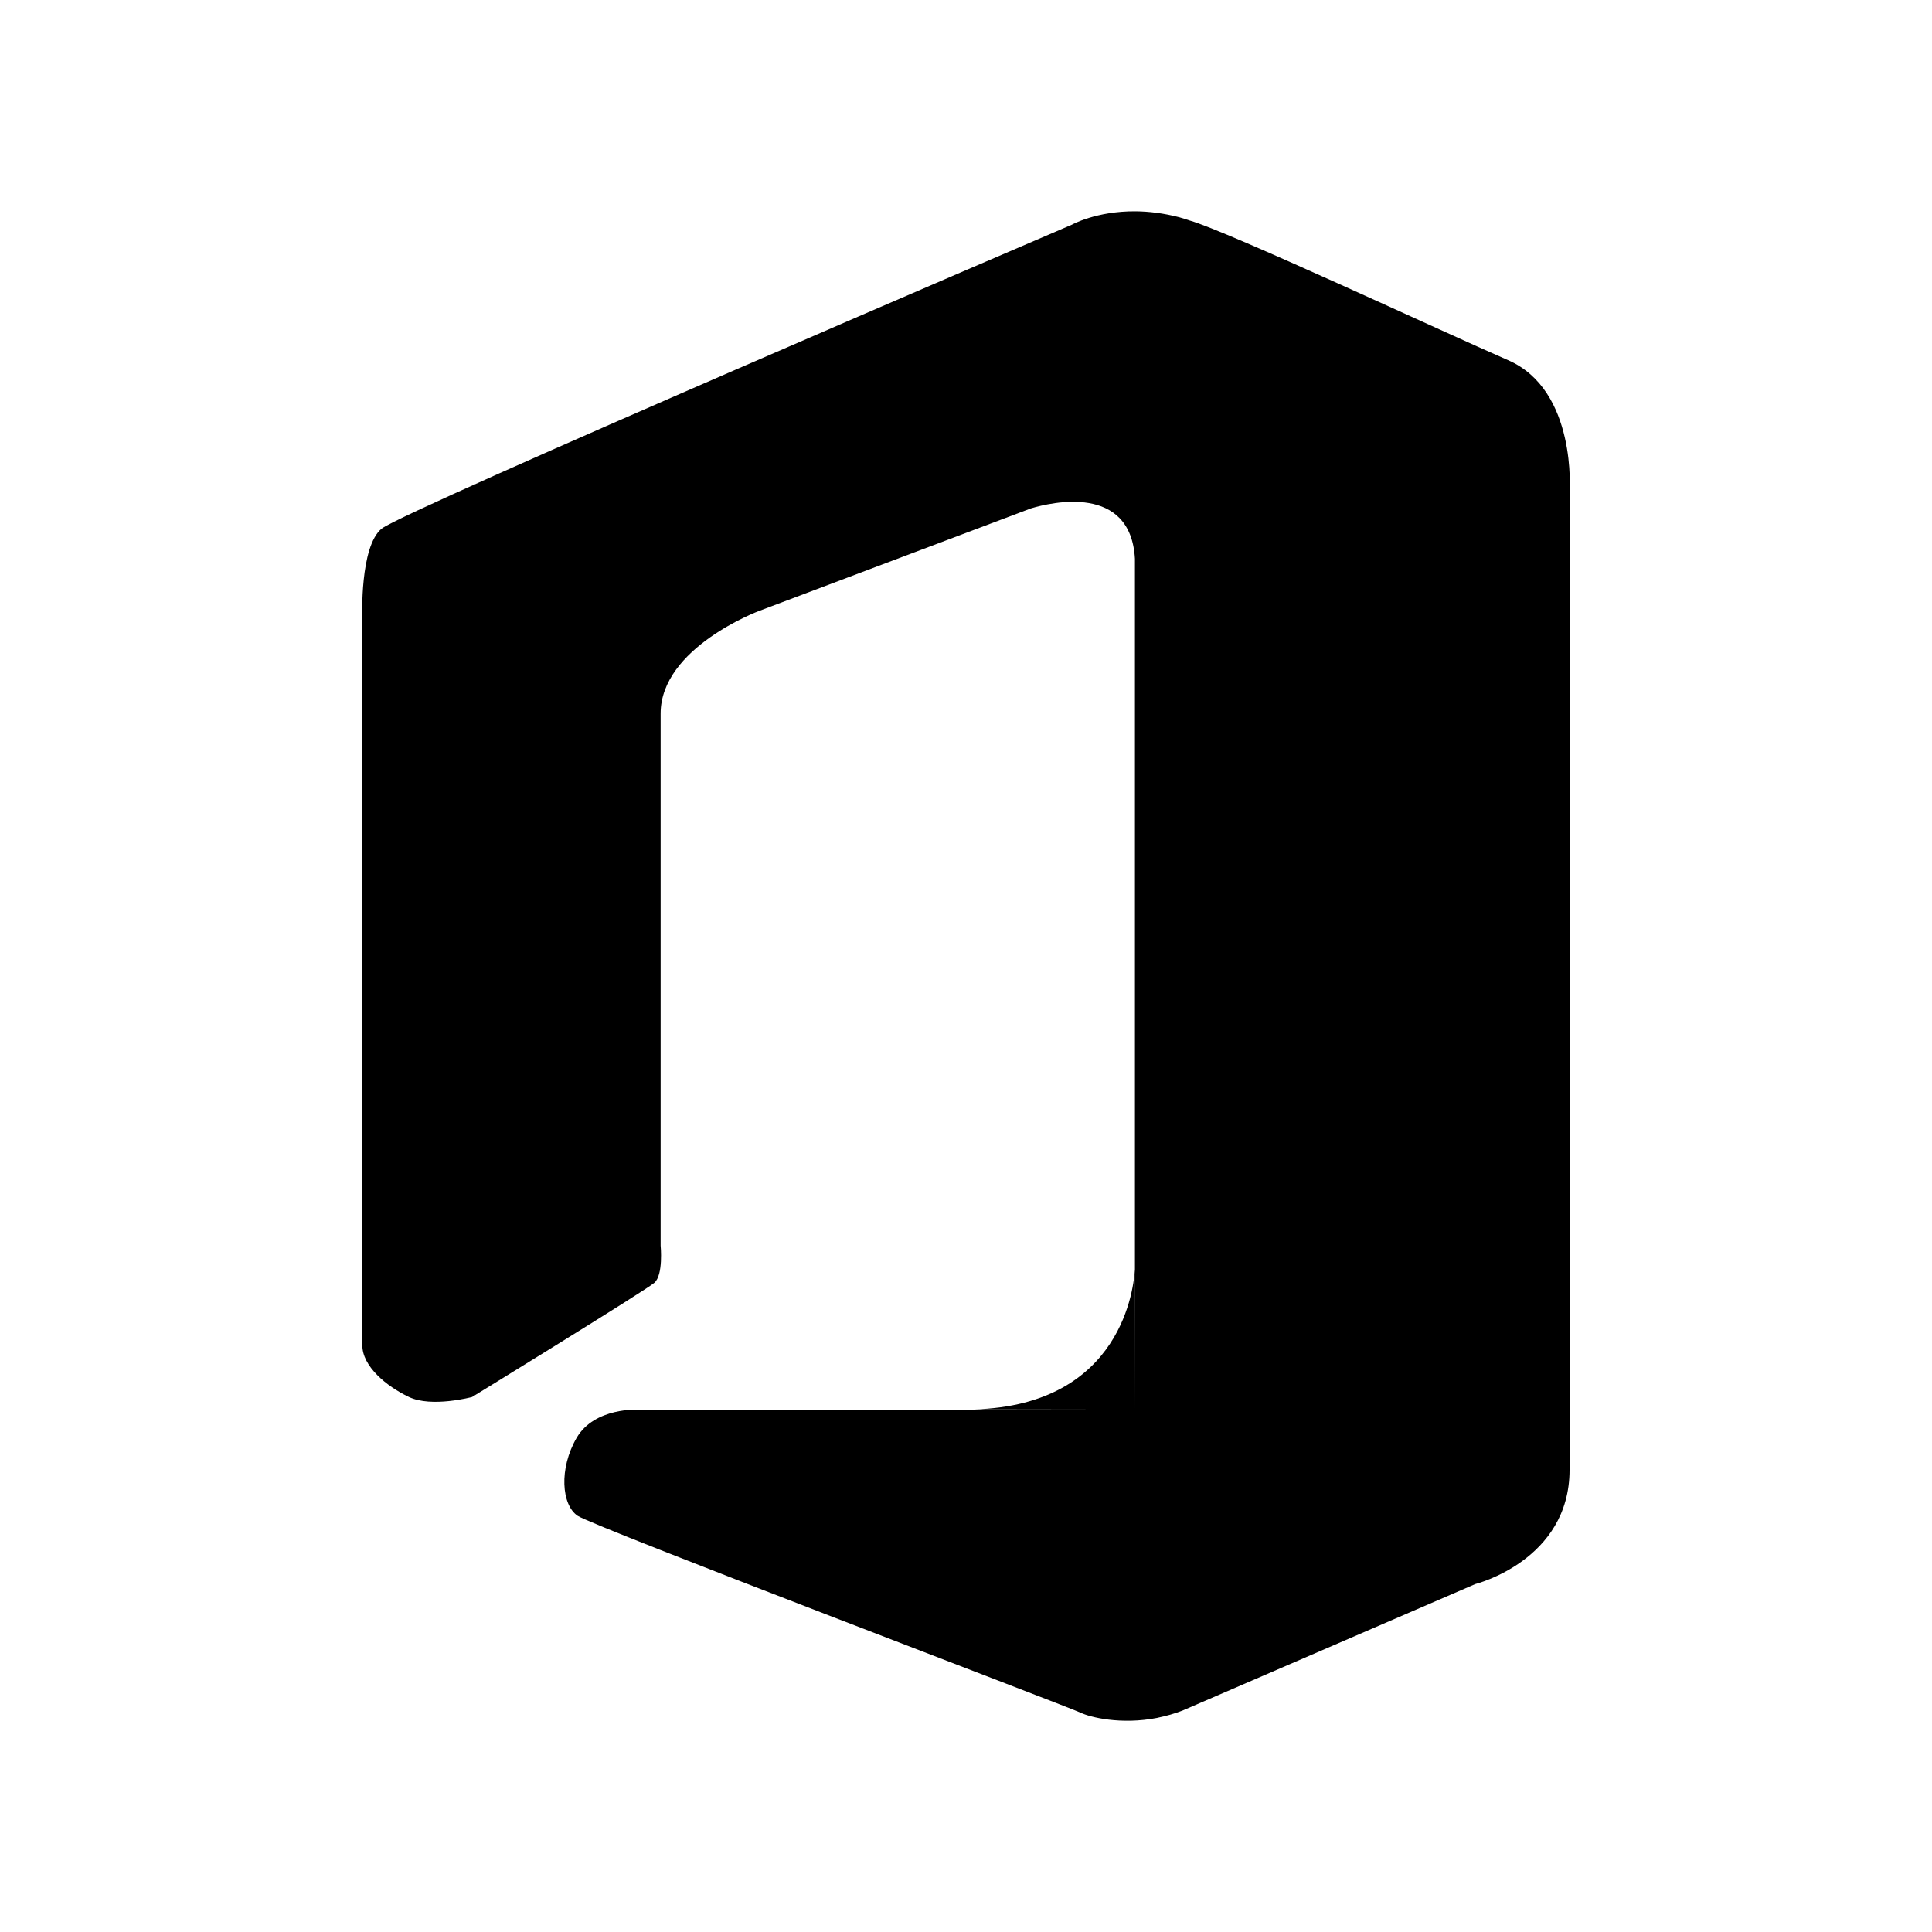 <?xml version="1.0" encoding="UTF-8" standalone="no"?>
<svg
   id="svg7384"
   width="32"
   height="32"
   version="1.1"
   style="enable-background:new"
   sodipodi:docname="office.svg"
   inkscape:version="1.1.1 (3bf5ae0d25, 2021-09-20, custom)"
   xmlns:inkscape="http://www.inkscape.org/namespaces/inkscape"
   xmlns:sodipodi="http://sodipodi.sourceforge.net/DTD/sodipodi-0.dtd"
   xmlns="http://www.w3.org/2000/svg"
   xmlns:svg="http://www.w3.org/2000/svg"
   xmlns:rdf="http://www.w3.org/1999/02/22-rdf-syntax-ns#"
   xmlns:cc="http://creativecommons.org/ns#"
   xmlns:dc="http://purl.org/dc/elements/1.1/">
  <sodipodi:namedview
     pagecolor="#c8c8c8"
     bordercolor="#666666"
     borderopacity="1"
     objecttolerance="10"
     gridtolerance="10"
     guidetolerance="10"
     inkscape:pageopacity="0"
     inkscape:pageshadow="2"
     inkscape:window-width="1920"
     inkscape:window-height="963"
     id="namedview9"
     showgrid="true"
     inkscape:zoom="16"
     inkscape:cx="-2.46875"
     inkscape:cy="13.25"
     inkscape:window-x="0"
     inkscape:window-y="40"
     inkscape:window-maximized="1"
     inkscape:current-layer="svg7384"
     inkscape:snap-bbox="true"
     inkscape:bbox-nodes="true"
     inkscape:document-rotation="0"
     inkscape:pagecheckerboard="0">
    <inkscape:grid
       type="xygrid"
       id="grid815" />
  </sodipodi:namedview>
  <defs
     id="defs8">
    <style
       id="current-color-scheme"
       type="text/css">
   .ColorScheme-Text { color:#dedede; } .ColorScheme-Highlight { color:#5294e2; } .ColorScheme-ButtonBackground { color:#dedede; }
  </style>
    <style
       type="text/css"
       id="current-color-scheme-5">
   .ColorScheme-Text { color:#dedede; } .ColorScheme-Highlight { color:#5294e2; } .ColorScheme-ButtonBackground { color:#dedede; }
  </style>
    <style
       type="text/css"
       id="style819" />
  </defs>
  <g
     id="office-chart-pie">
    <rect
       style="color:#bebebe;display:inline;overflow:visible;visibility:visible;opacity:0.515;fill:none;stroke:none;stroke-width:3;marker:none;enable-background:accumulate"
       id="rect35722"
       width="32"
       height="32"
       x="-3.3789063e-05"
       y="-3.8671874e-06" />
    <path
       id="path2145"
       style="fill:#000000;fill-opacity:1;stroke-width:7.413"
       d="m 18.808,3.5 c -0.65,-0.005 -1.053,0.221 -1.053,0.221 0,0 -11.069,4.738 -11.434,5.035 -0.364,0.298 -0.32,1.467 -0.32,1.467 v 12.057 c 0,0.351 0.398,0.681 0.773,0.859 0.376,0.179 1.045,0 1.045,0 0,0 2.865,-1.76 3.018,-1.891 0.153,-0.13 0.105,-0.617 0.105,-0.617 v -8.811 c 0,-1.094 1.631,-1.701 1.631,-1.701 l 4.504,-1.699 c 0.336,-0.1 1.65,-0.411 1.721,0.834 -1.85e-4,2.598 1.57e-4,7.967 0,14.094 H 10.582 c 0,0 -0.734,-0.044 -1.031,0.467 -0.297,0.511 -0.25,1.111 0.016,1.291 0.266,0.18 8.113,3.157 8.332,3.262 0.156,0.075 0.666,0.203 1.266,0.086 l 0.016,-0.004 c 0.132,-0.027 0.27,-0.065 0.408,-0.119 l 4.846,-2.094 c 0,0 1.562,-0.39 1.562,-1.893 V 8.154 c 0,0 0.13,-1.69 -1.02,-2.189 -1.091,-0.474 -4.652,-2.139 -5.271,-2.312 -0.056,-0.017 -0.113,-0.038 -0.168,-0.053 -0.266,-0.07 -0.512,-0.098 -0.729,-0.1 z m -0.01,19.848 -0.002,-2.322 c -0.013,0.253 -0.19,2.252 -2.668,2.318 z" />
  </g>
</svg>
